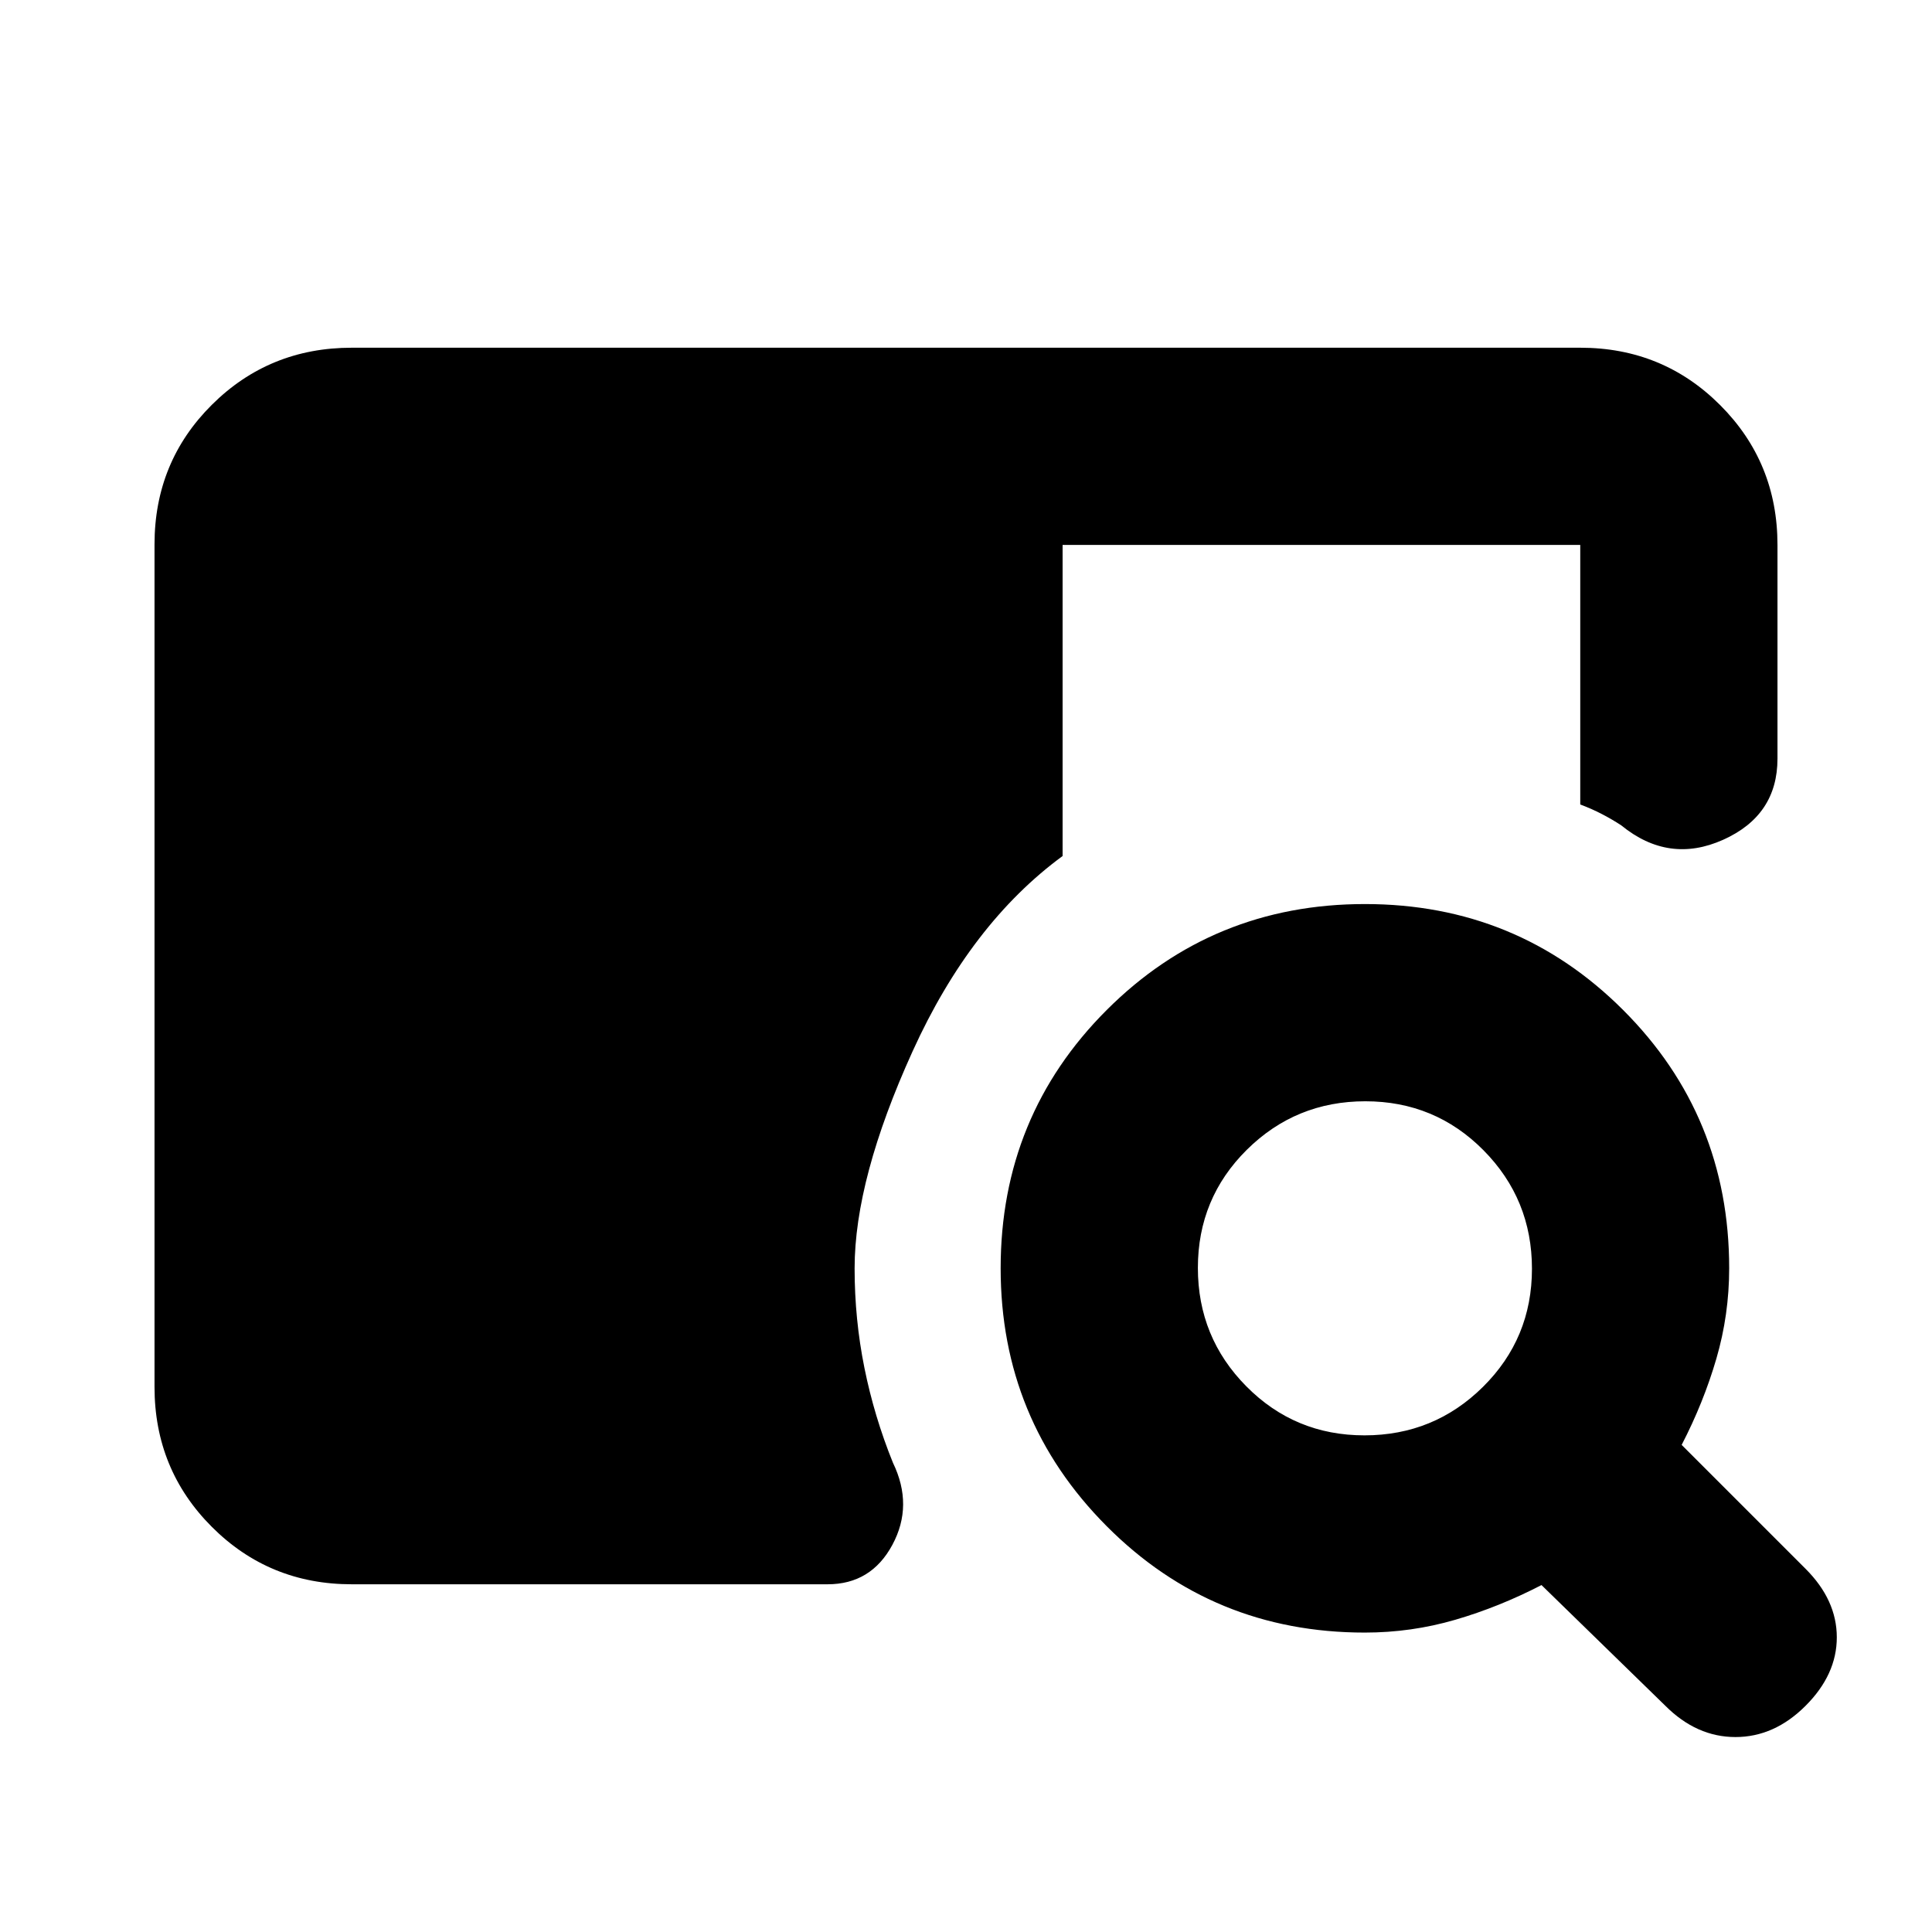 <svg xmlns="http://www.w3.org/2000/svg" height="20" viewBox="0 -960 960 960" width="20"><path d="M174.78-172.78q-41 0-69.5-28.51t-28.5-69.53V-689.5q0-41.02 28.5-69.37t69.5-28.35h610.44q41 0 69.5 28.5t28.5 69.5v106.18q0 28.21-27 40.32t-50.61-7.15q-4.31-2.83-9.3-5.45-5-2.63-11.09-4.94v-128.96H528v154.57q-45.7 33.56-74.52 97-28.83 63.43-28.83 107.87 0 25.3 4.87 49.45 4.87 24.16 14.18 47.16 10.26 21.21-.29 40.8-10.54 19.59-32.19 19.59H174.78Zm503.39 24q-75.63 0-128.29-52.9t-52.66-128.1q0-75.65 52.67-128.33 52.68-52.67 128.33-52.67t128.32 52.66q52.68 52.66 52.68 128.29 0 23.13-6.37 44.96-6.37 21.83-17.24 42.83l61.56 61.56q15.53 15.52 15.53 34.05 0 18.52-15.53 34.04-15.52 15.52-34.82 15.52-19.31 0-34.83-15.52l-61.56-60q-21 10.87-42.83 17.24-21.83 6.37-44.96 6.37Zm-.18-98q34.58 0 58.9-24.1 24.33-24.1 24.33-58.68 0-34.57-24.1-58.9-24.1-24.32-58.68-24.32-34.57 0-58.9 24.1-24.32 24.1-24.32 58.67 0 34.58 24.1 58.9 24.1 24.33 58.67 24.33Z"/></svg>
